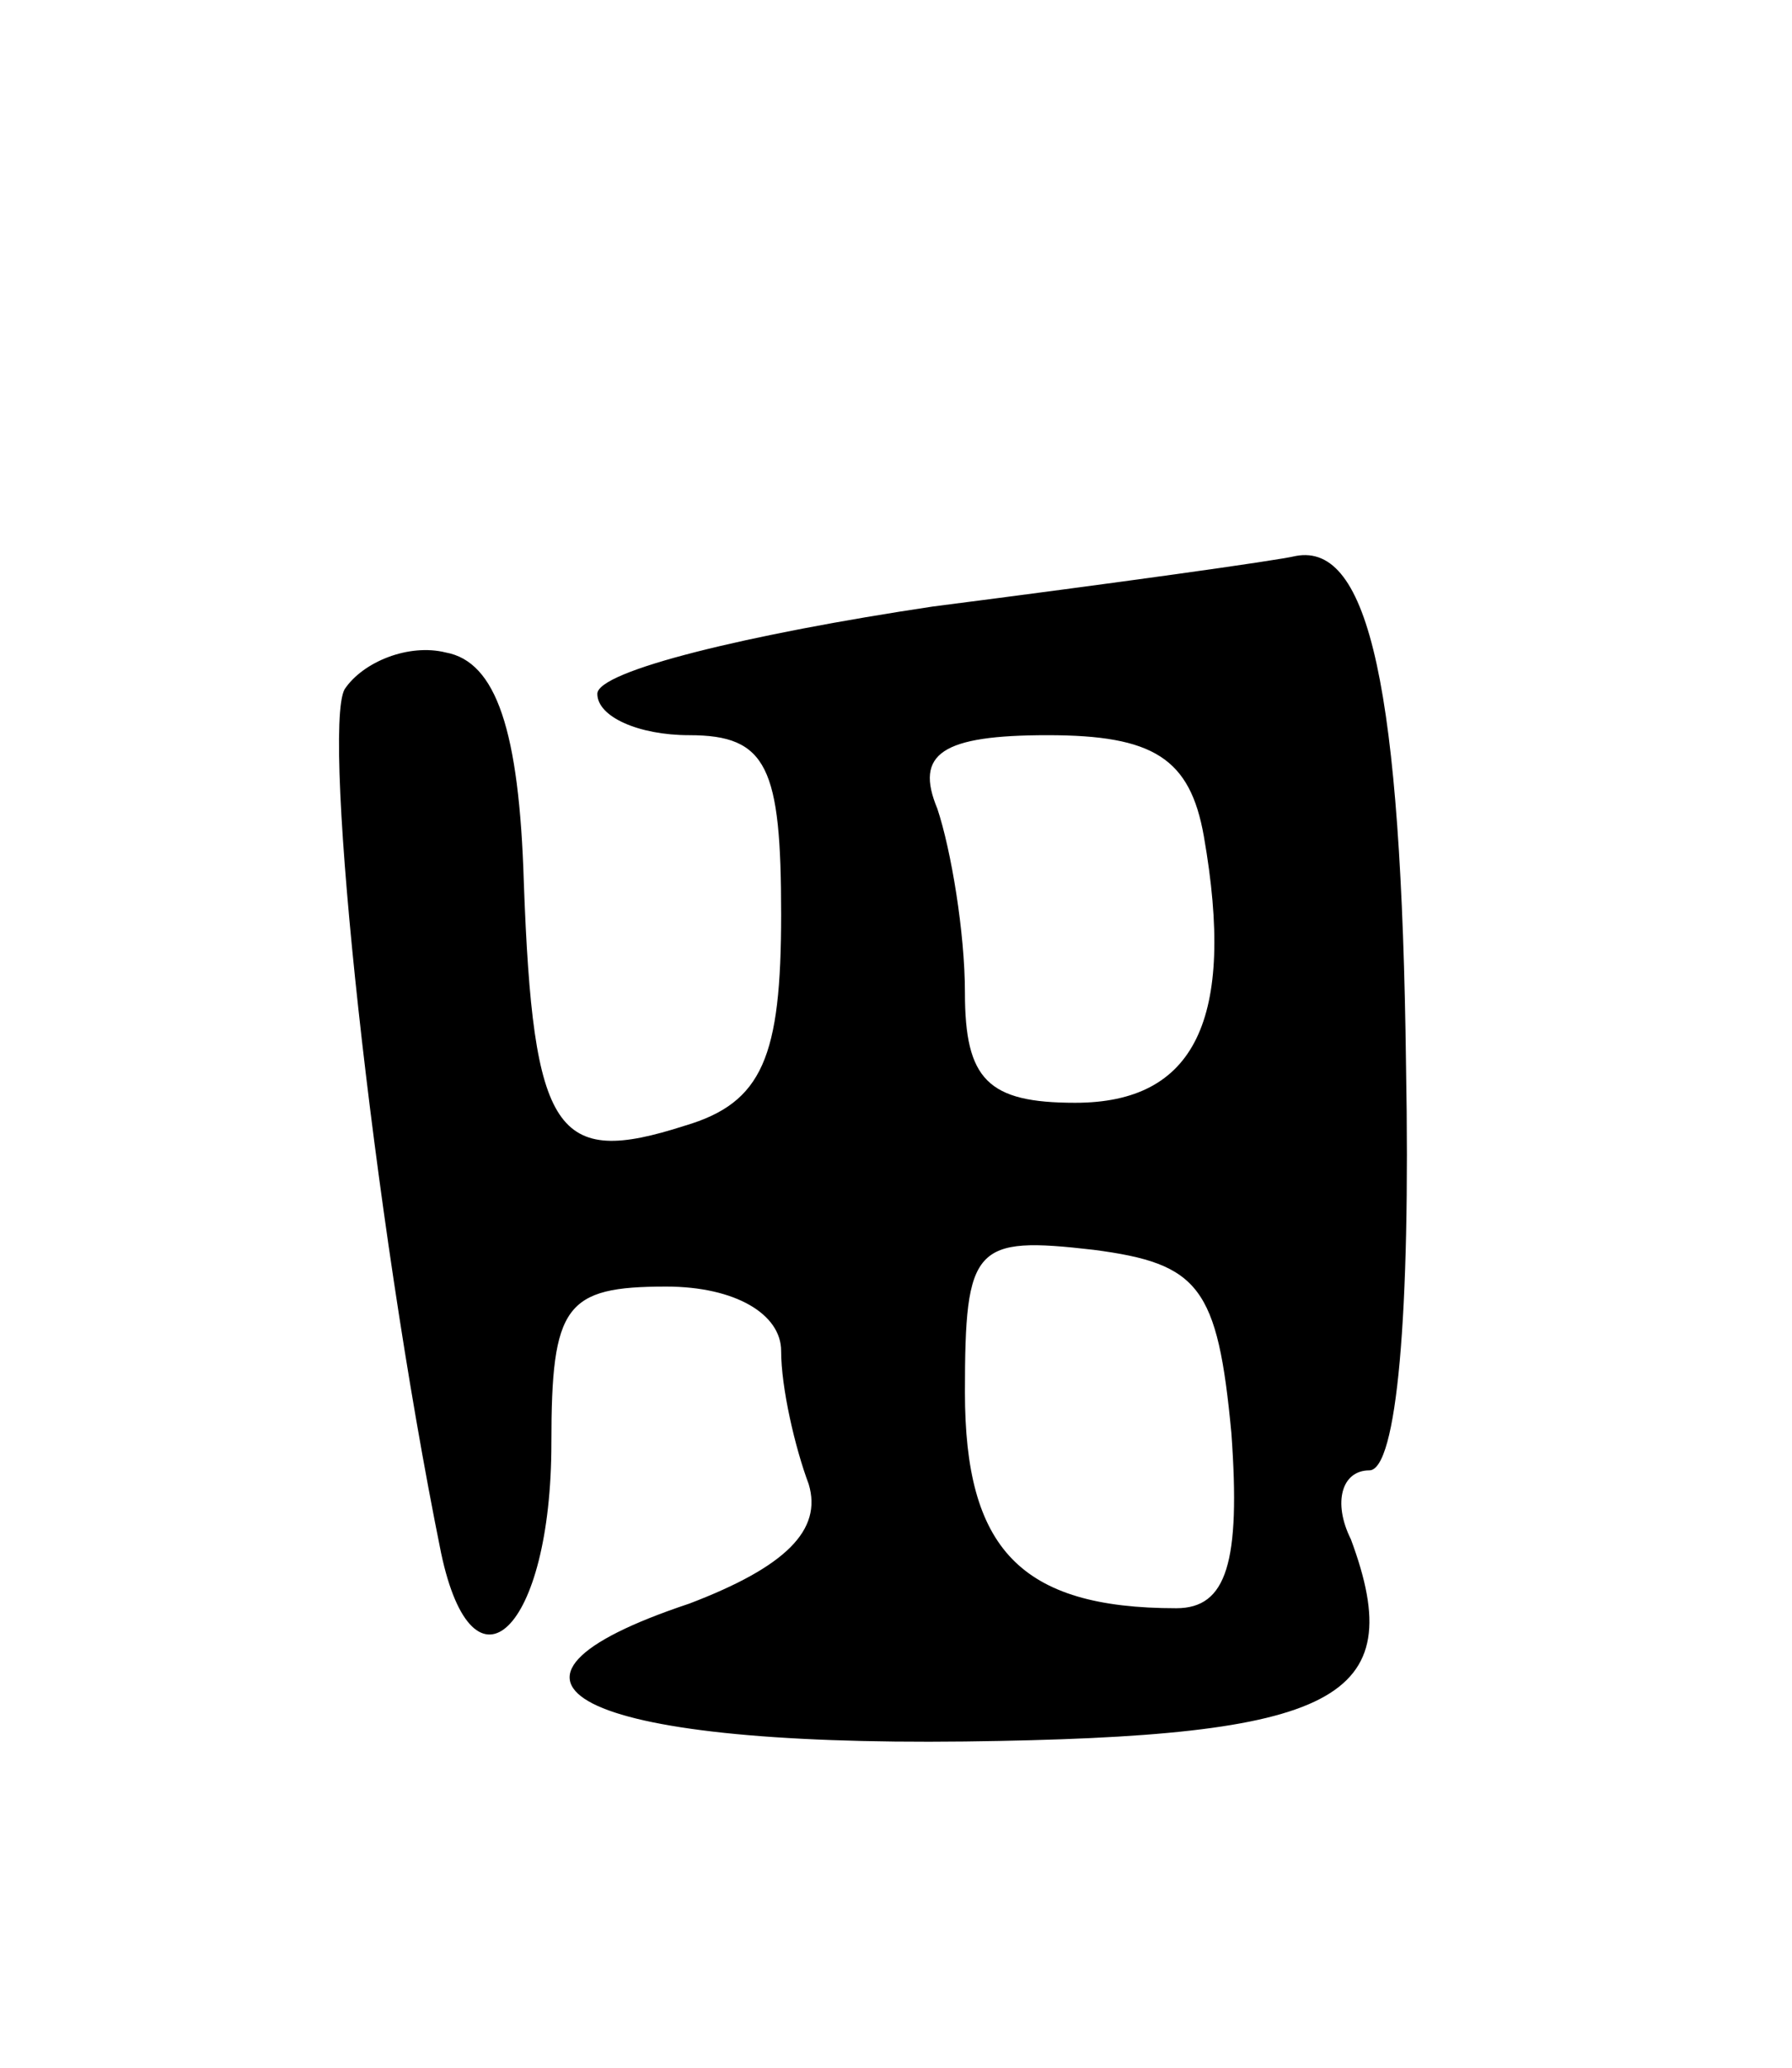 <svg version="1.0" xmlns="http://www.w3.org/2000/svg"
 width="39pt" height="45pt" viewBox="0 0 39 45"
 preserveAspectRatio="xMidYMid meet">
<g transform="translate(0,45) scale(0.1,-0.1)"
fill="#000000" stroke="none">
<path d="M203 318 c-40 -6 -73 -14 -73 -19 0 -5 9 -9 20 -9 17 0 20 -7 20 -39
0 -31 -4 -41 -21 -46 -28 -9 -33 -2 -35 53 -1 33 -6 48 -17 50 -8 2 -18 -2
-22 -8 -5 -9 6 -114 21 -188 7 -33 24 -17 24 24 0 30 3 34 25 34 15 0 25 -6
25 -14 0 -8 3 -21 6 -29 3 -10 -5 -18 -26 -26 -51 -17 -25 -31 60 -30 81 1 97
9 84 44 -4 8 -2 15 4 15 6 0 9 34 8 88 -1 82 -8 114 -24 111 -4 -1 -40 -6 -79
-11z m59 -50 c7 -40 -2 -58 -28 -58 -19 0 -24 5 -24 24 0 13 -3 31 -6 40 -5
12 1 16 24 16 23 0 31 -5 34 -22z m6 -130 c2 -28 -1 -38 -12 -38 -34 0 -46 13
-46 47 0 32 2 34 28 31 23 -3 27 -8 30 -40z"/>
</g>
</svg>
